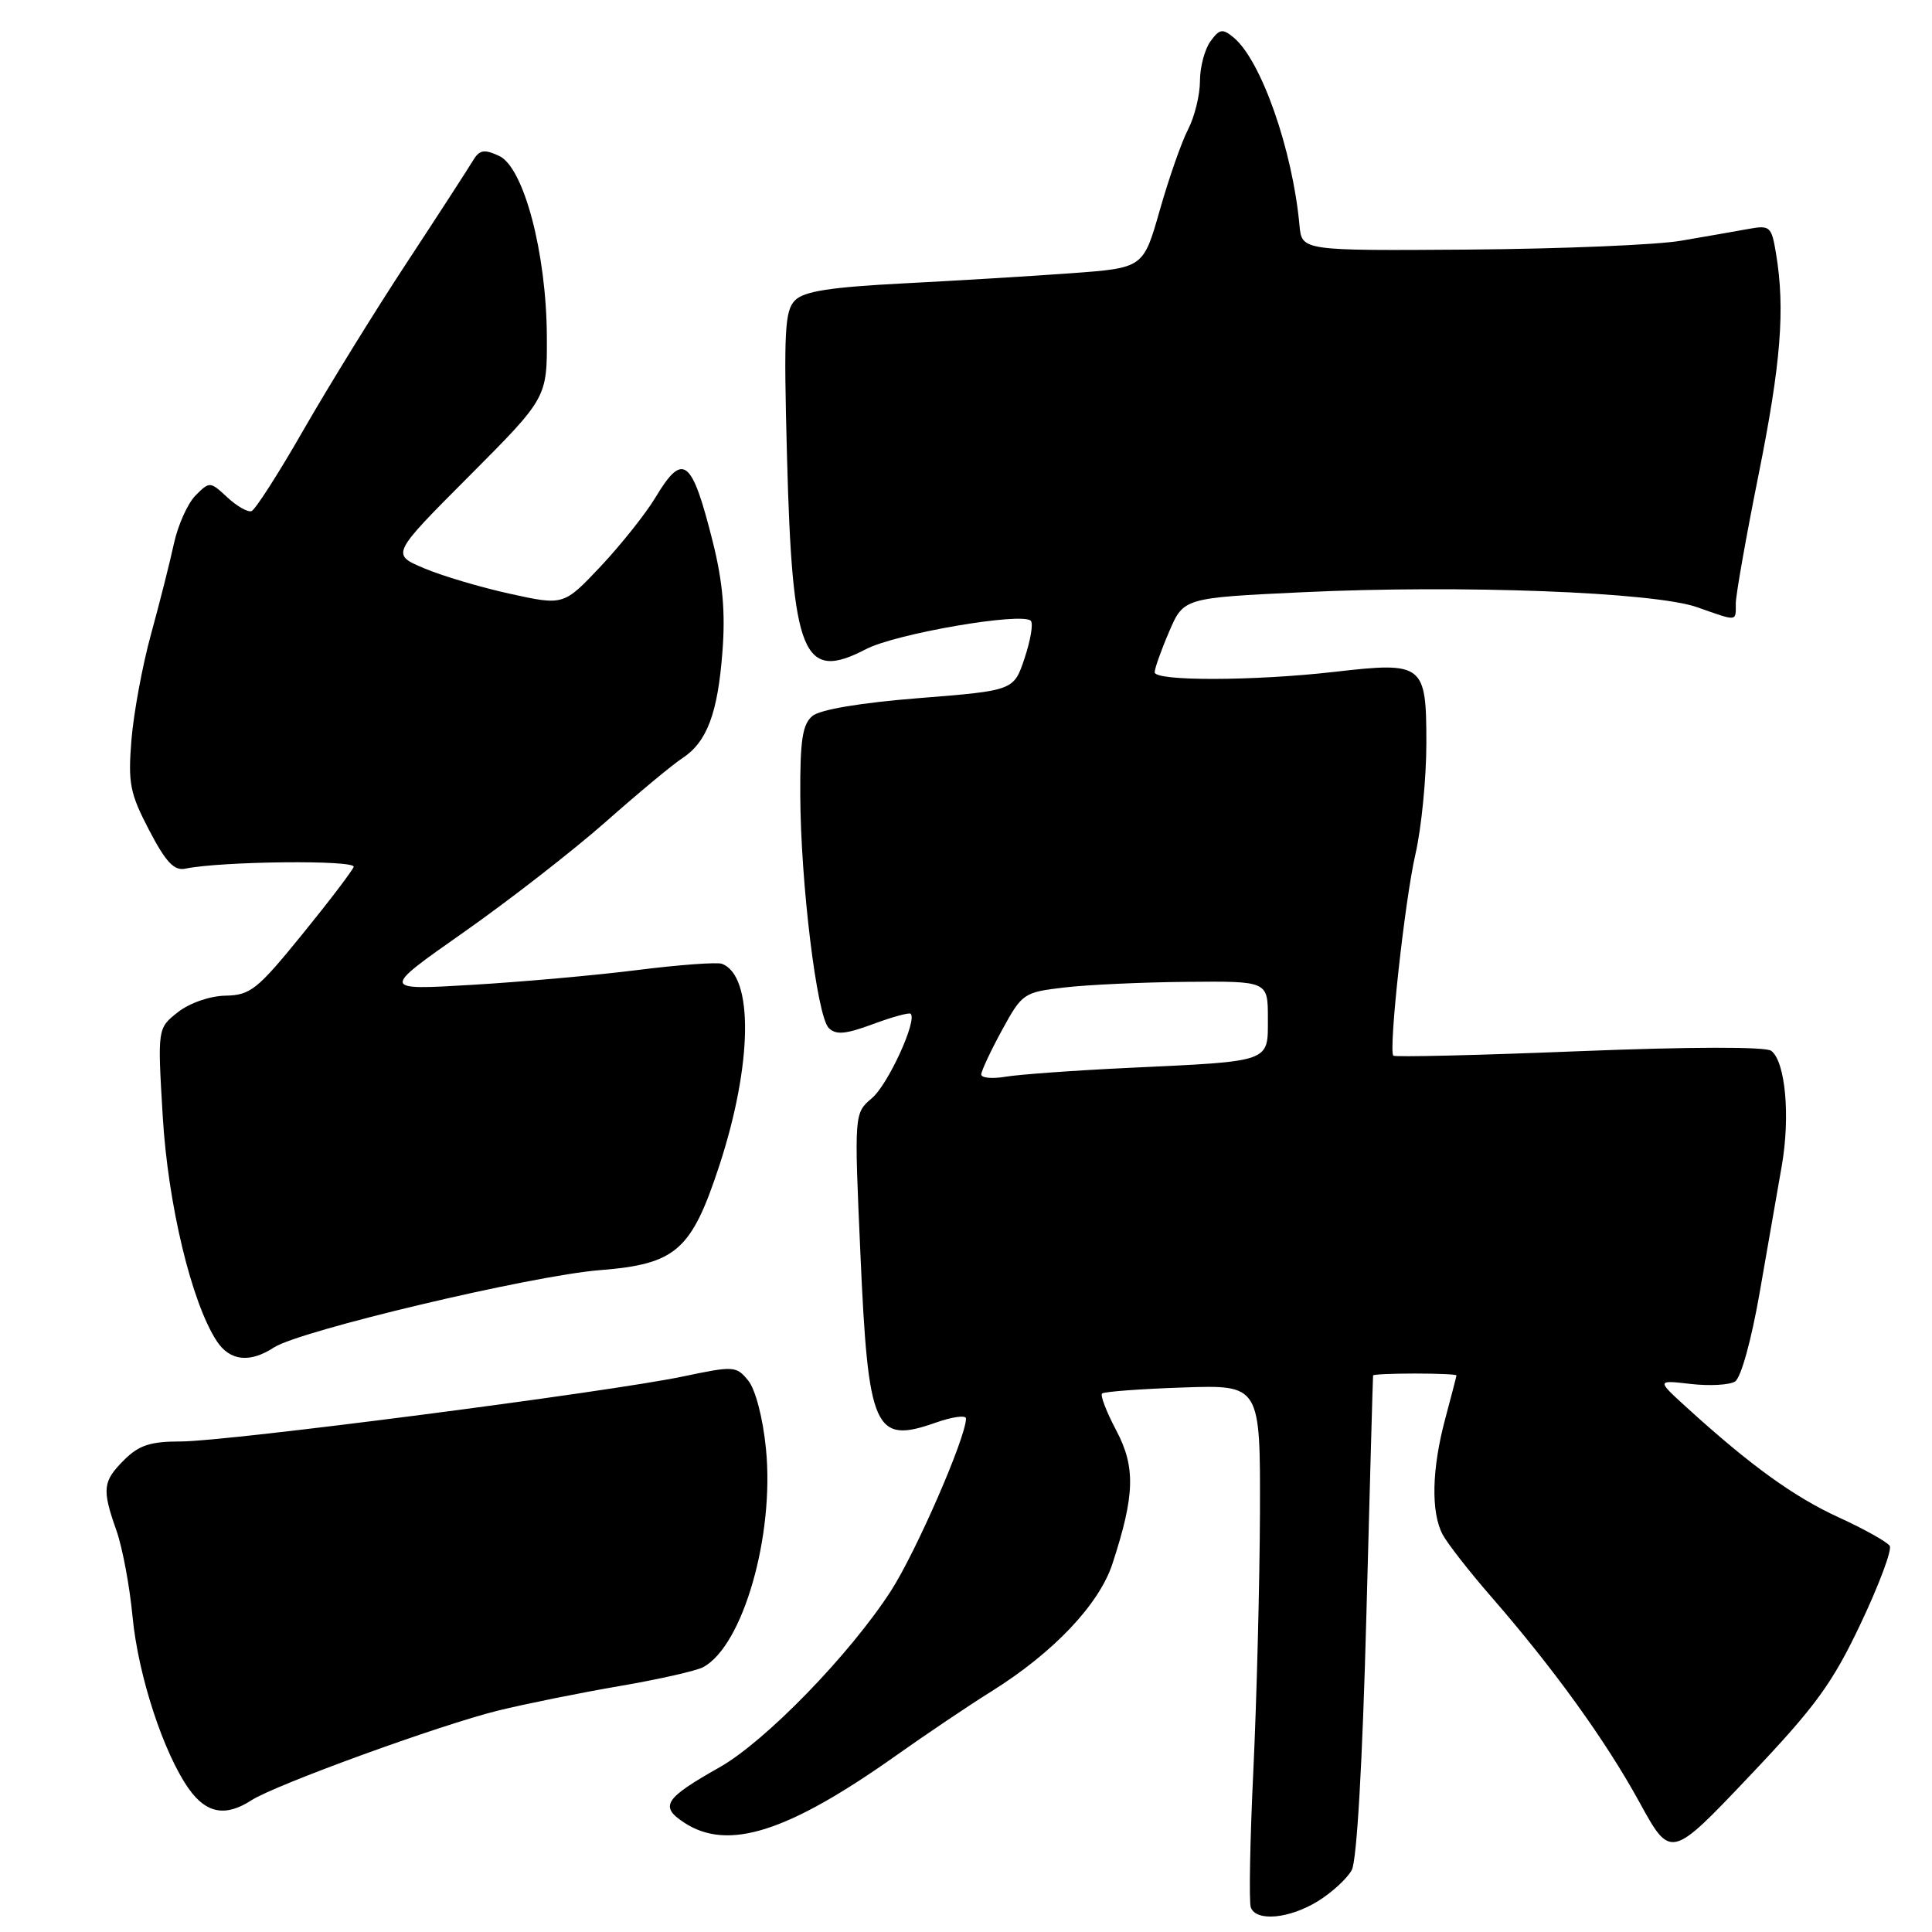 <?xml version="1.0" encoding="UTF-8" standalone="no"?>
<!DOCTYPE svg PUBLIC "-//W3C//DTD SVG 1.1//EN" "http://www.w3.org/Graphics/SVG/1.1/DTD/svg11.dtd" >
<svg xmlns="http://www.w3.org/2000/svg" xmlns:xlink="http://www.w3.org/1999/xlink" version="1.1" viewBox="0 0 256 256">
 <g >
 <path fill="currentColor"
d=" M 174.64 251.91 C 176.50 250.76 178.52 248.90 179.12 247.78 C 179.79 246.52 180.54 233.47 181.05 214.11 C 181.51 196.73 181.91 182.39 181.94 182.25 C 181.97 182.11 184.47 182.00 187.50 182.00 C 190.53 182.00 192.99 182.11 192.99 182.25 C 192.98 182.39 192.31 184.97 191.50 188.00 C 189.72 194.63 189.59 200.36 191.15 203.32 C 191.79 204.52 194.66 208.20 197.53 211.50 C 205.86 221.07 212.70 230.55 217.20 238.74 C 221.37 246.35 221.37 246.35 231.74 235.42 C 240.57 226.12 242.77 223.11 246.55 215.14 C 248.99 209.99 250.72 205.36 250.40 204.84 C 250.08 204.32 247.04 202.62 243.66 201.07 C 237.71 198.35 231.93 194.17 223.50 186.50 C 219.50 182.86 219.50 182.86 224.02 183.38 C 226.51 183.67 229.15 183.52 229.90 183.06 C 230.68 182.58 232.06 177.60 233.15 171.36 C 234.19 165.39 235.51 157.80 236.09 154.50 C 237.24 147.92 236.58 140.68 234.70 139.24 C 233.97 138.68 224.01 138.70 209.21 139.29 C 195.86 139.83 184.79 140.09 184.62 139.88 C 183.98 139.09 186.15 119.24 187.55 113.19 C 188.35 109.72 189.00 103.09 189.00 98.47 C 189.00 87.97 188.62 87.67 176.87 89.02 C 166.24 90.24 153.00 90.28 153.00 89.08 C 153.00 88.58 153.86 86.15 154.92 83.69 C 156.84 79.22 156.84 79.22 172.67 78.47 C 193.67 77.48 219.18 78.45 224.88 80.46 C 230.30 82.37 230.00 82.40 230.00 79.97 C 230.00 78.86 231.35 71.22 233.00 63.00 C 235.99 48.12 236.55 40.99 235.34 33.64 C 234.73 29.97 234.56 29.81 231.60 30.35 C 229.90 30.66 225.91 31.36 222.73 31.90 C 219.56 32.45 206.96 32.97 194.73 33.07 C 172.50 33.23 172.50 33.23 172.19 29.87 C 171.27 19.84 167.12 8.00 163.46 4.97 C 162.00 3.76 161.60 3.82 160.39 5.48 C 159.63 6.53 159.00 8.89 159.00 10.74 C 159.00 12.59 158.29 15.47 157.43 17.14 C 156.56 18.81 154.88 23.63 153.68 27.84 C 151.50 35.50 151.50 35.50 142.00 36.20 C 136.78 36.58 126.75 37.19 119.72 37.55 C 110.05 38.05 106.55 38.59 105.35 39.79 C 103.98 41.16 103.84 43.93 104.28 60.44 C 104.98 86.92 106.39 90.37 114.76 86.01 C 118.70 83.96 135.42 81.08 136.59 82.26 C 136.93 82.60 136.56 84.82 135.77 87.19 C 134.34 91.50 134.34 91.50 121.82 92.50 C 114.01 93.12 108.68 94.02 107.65 94.87 C 106.33 95.97 106.01 98.08 106.04 105.37 C 106.09 117.03 108.24 134.64 109.81 136.21 C 110.76 137.16 112.03 137.05 115.67 135.70 C 118.22 134.75 120.47 134.14 120.67 134.33 C 121.56 135.22 117.67 143.70 115.55 145.50 C 113.18 147.50 113.18 147.50 114.01 166.16 C 115.04 189.53 115.86 191.37 123.98 188.51 C 126.19 187.73 128.00 187.48 128.00 187.96 C 128.00 190.45 121.37 205.67 118.04 210.82 C 112.60 219.24 101.41 230.75 95.34 234.18 C 88.04 238.30 87.36 239.35 90.66 241.51 C 96.45 245.31 104.35 242.80 118.73 232.62 C 122.71 229.80 128.38 225.98 131.35 224.13 C 139.58 218.99 145.65 212.59 147.41 207.19 C 150.38 198.11 150.48 194.39 147.91 189.54 C 146.62 187.10 145.77 184.90 146.03 184.65 C 146.29 184.40 151.11 184.04 156.75 183.85 C 167.00 183.50 167.00 183.50 166.95 200.50 C 166.91 209.85 166.52 225.15 166.08 234.50 C 165.63 243.85 165.48 252.06 165.74 252.75 C 166.46 254.66 170.87 254.24 174.64 251.91 Z  M 33.29 238.56 C 36.46 236.50 58.33 228.55 66.00 226.66 C 69.58 225.78 76.77 224.33 81.99 223.43 C 87.22 222.54 92.25 221.40 93.17 220.91 C 98.44 218.09 102.65 203.44 101.49 191.94 C 101.09 187.88 100.10 184.12 99.15 182.94 C 97.56 180.99 97.25 180.97 90.50 182.39 C 80.69 184.45 30.11 191.00 23.98 191.00 C 19.93 191.00 18.42 191.49 16.45 193.45 C 13.60 196.30 13.49 197.31 15.43 202.81 C 16.22 205.04 17.18 210.16 17.56 214.19 C 18.31 222.05 21.68 232.33 25.05 237.07 C 27.35 240.29 29.90 240.76 33.29 238.56 Z  M 36.29 178.55 C 39.69 176.32 70.50 169.01 79.49 168.30 C 89.57 167.50 91.61 165.72 95.30 154.49 C 99.72 141.01 99.88 129.30 95.66 127.71 C 95.02 127.47 90.00 127.84 84.50 128.53 C 79.00 129.23 69.10 130.11 62.50 130.50 C 50.50 131.21 50.50 131.21 61.40 123.56 C 67.40 119.35 75.85 112.78 80.19 108.96 C 84.52 105.13 89.10 101.32 90.38 100.49 C 93.68 98.33 95.11 94.54 95.73 86.31 C 96.13 81.15 95.77 77.08 94.45 71.81 C 91.67 60.72 90.51 59.82 86.85 65.92 C 85.56 68.07 82.29 72.17 79.60 75.04 C 74.69 80.24 74.69 80.24 67.58 78.68 C 63.66 77.82 58.52 76.29 56.15 75.28 C 51.83 73.45 51.83 73.45 62.17 63.08 C 72.50 52.71 72.50 52.71 72.46 44.60 C 72.41 33.52 69.40 22.14 66.12 20.65 C 64.09 19.72 63.51 19.85 62.60 21.39 C 61.99 22.41 58.06 28.48 53.86 34.87 C 49.65 41.27 43.52 51.21 40.22 56.96 C 36.92 62.72 33.82 67.56 33.32 67.73 C 32.82 67.89 31.37 67.07 30.11 65.89 C 27.85 63.79 27.77 63.78 25.92 65.64 C 24.88 66.68 23.59 69.55 23.05 72.01 C 22.52 74.48 21.15 79.88 20.02 84.00 C 18.88 88.12 17.72 94.42 17.42 98.00 C 16.95 103.78 17.21 105.11 19.76 110.00 C 21.98 114.25 23.07 115.41 24.56 115.10 C 29.37 114.11 47.19 113.93 46.86 114.87 C 46.66 115.42 43.58 119.47 40.00 123.87 C 34.10 131.13 33.17 131.87 29.88 131.93 C 27.80 131.97 25.13 132.90 23.57 134.12 C 20.87 136.25 20.87 136.25 21.56 147.87 C 22.25 159.58 25.38 172.60 28.72 177.70 C 30.45 180.34 33.10 180.64 36.29 178.55 Z  M 130.02 142.36 C 130.04 141.89 131.27 139.25 132.77 136.50 C 135.43 131.63 135.64 131.48 141.00 130.85 C 144.03 130.49 151.34 130.15 157.25 130.10 C 168.00 130.00 168.00 130.00 168.00 134.92 C 168.00 140.82 168.62 140.60 149.50 141.50 C 142.35 141.84 135.04 142.37 133.25 142.67 C 131.46 142.97 130.01 142.84 130.02 142.36 Z "/>
</g>
</svg>